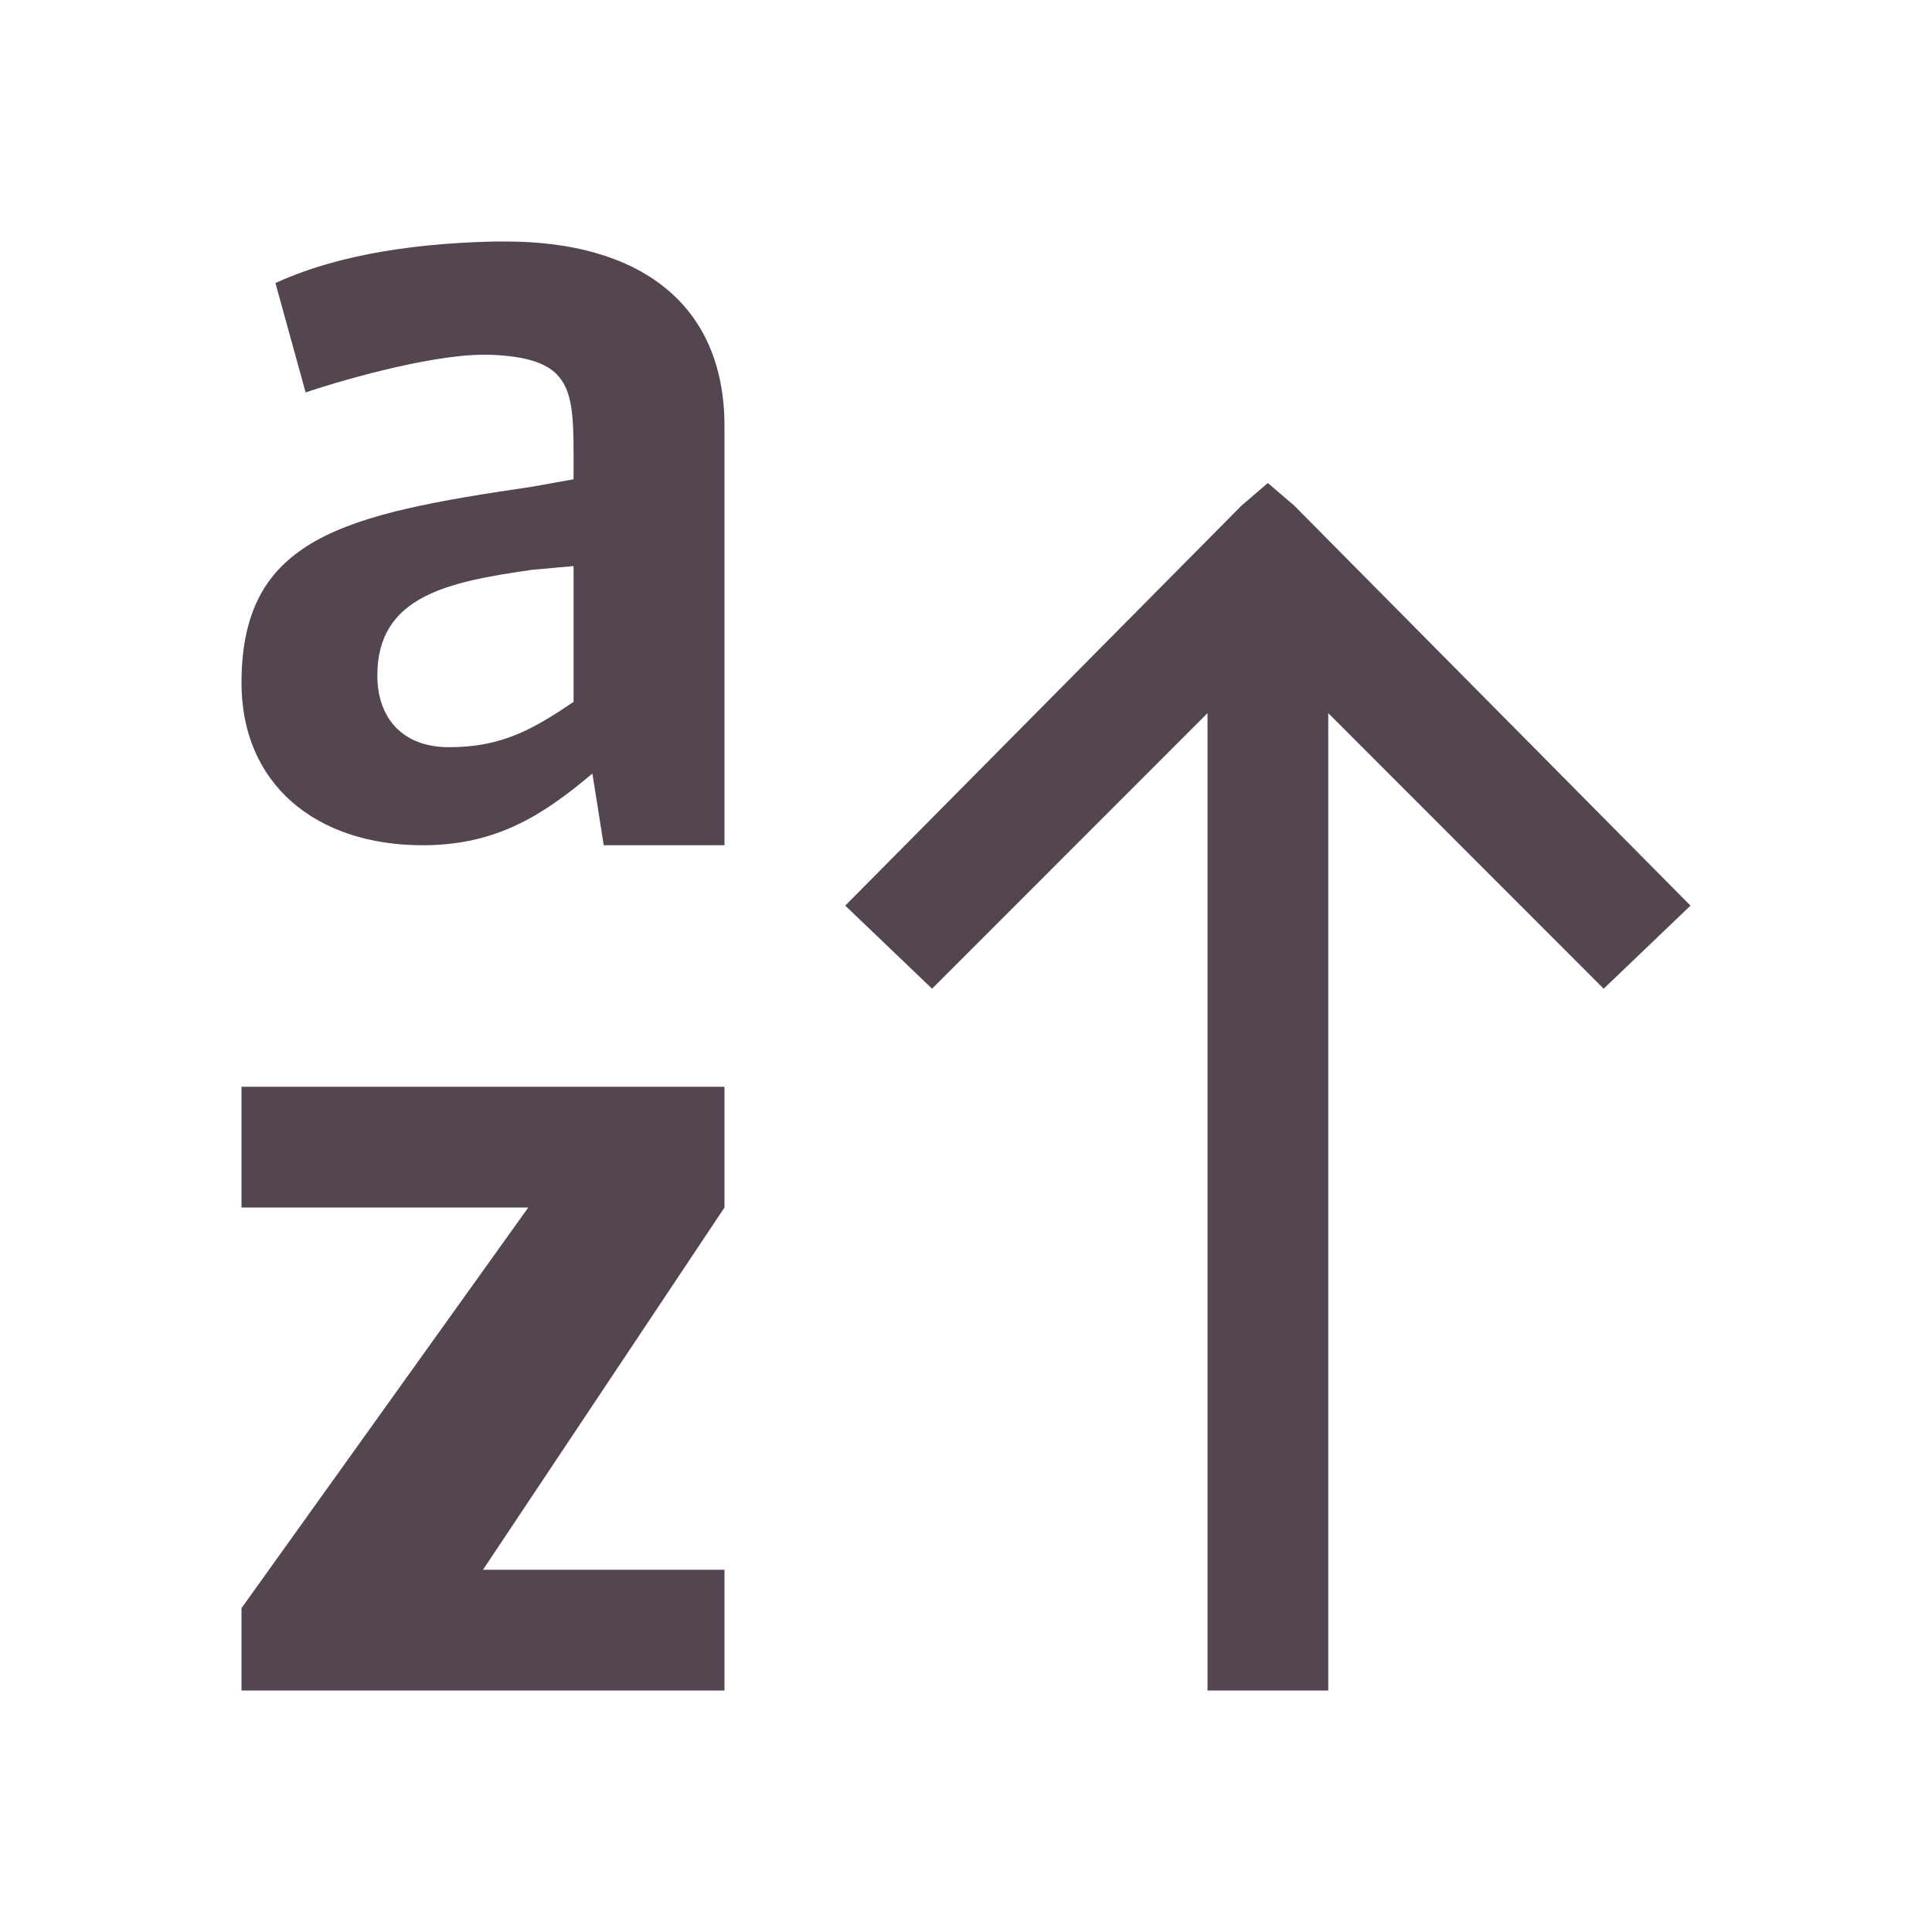 <svg xmlns="http://www.w3.org/2000/svg" viewBox="0 0 16 16"><path d="M4.094 2c-.783.018-1.376.143-1.813.344l.25.906c.21-.073 1.005-.312 1.469-.312h.063c.646.027.687.256.687.812v.219l-.344.062C2.84 4.26 2 4.454 2 5.656 2 6.494 2.617 7 3.5 7c.61 0 .996-.248 1.406-.594L5 7h1V3.531C6 2.502 5.28 2 4.188 2zM10.5 4l-.219.188L7 7.5l.719.688L10 5.906V14h1V5.906l2.281 2.282L14 7.5l-3.281-3.312zm-5.75.688v1.125c-.337.227-.594.375-1.031.375-.392 0-.594-.248-.594-.594 0-.656.58-.775 1.281-.875zM2 9v1h2.375L2 13.318V14h4v-1H4l2-3V9z" style="color:#534650;fill:currentColor;fill-opacity:1;stroke:none"/></svg>